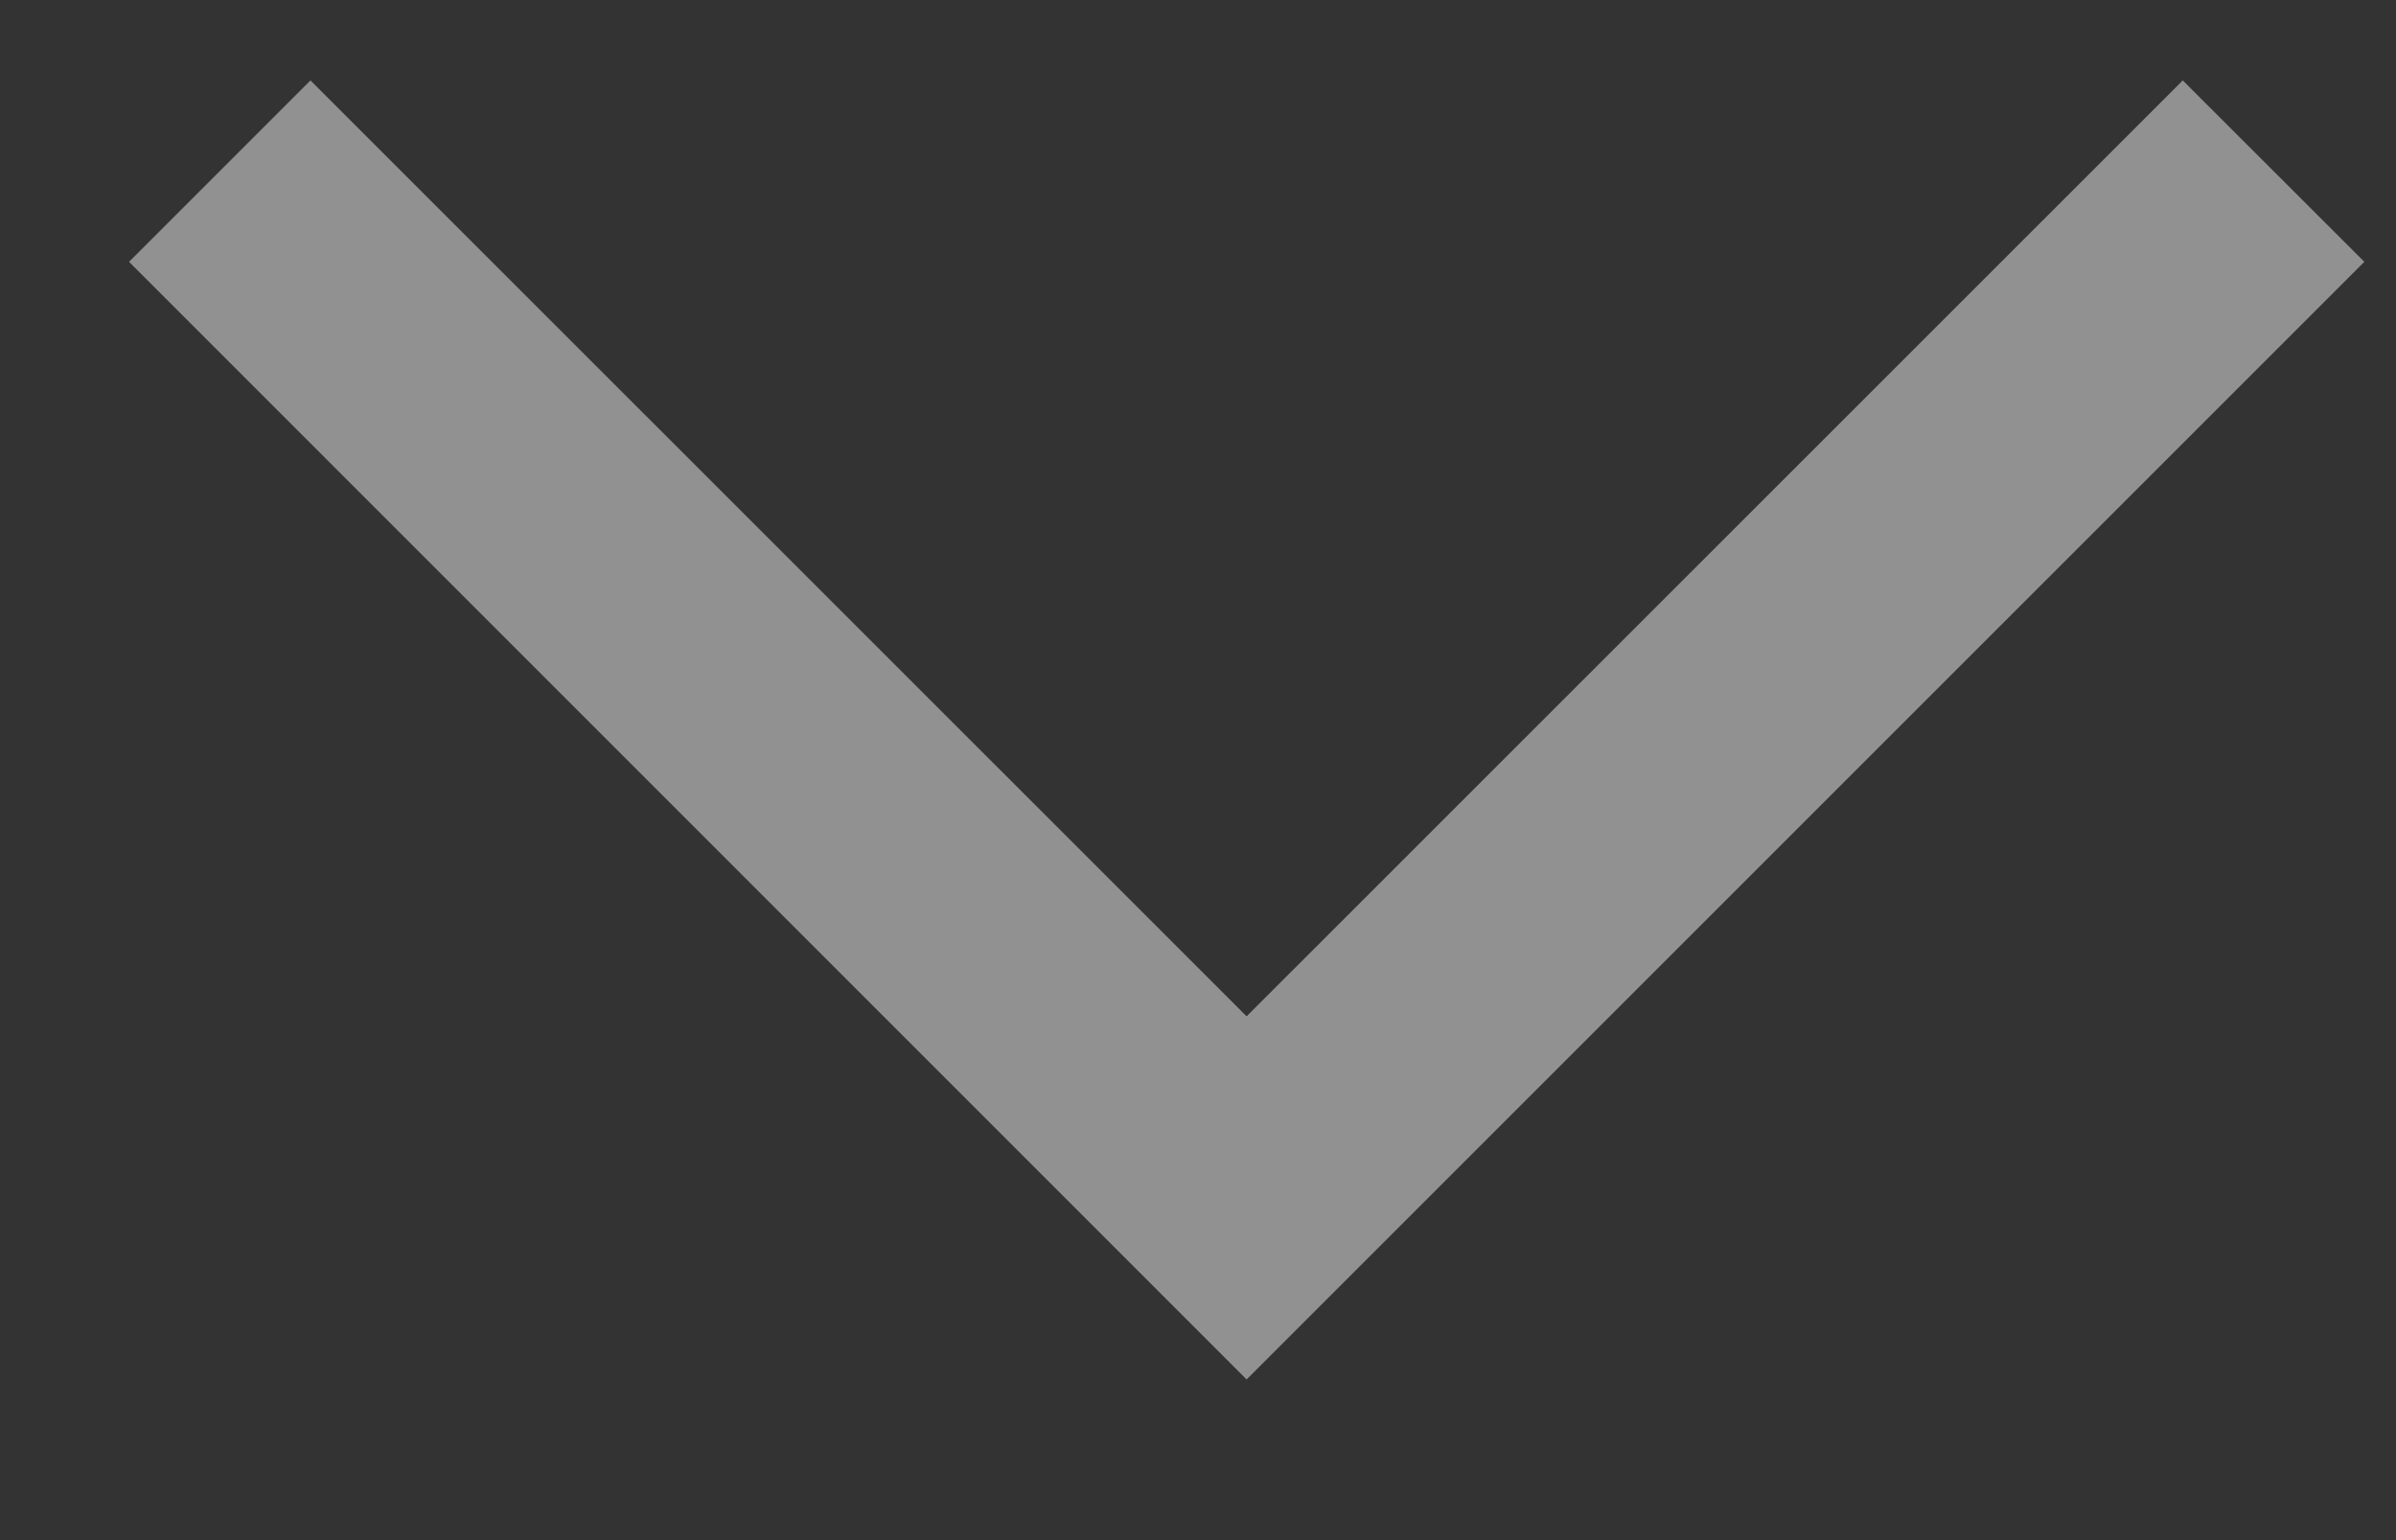 <svg width="14" height="9" viewBox="0 0 14 9" fill="none" xmlns="http://www.w3.org/2000/svg">
<rect x="0" y="0" width="14" height="9" fill="#333333" stroke="none"/>
<path fill-rule="evenodd" clip-rule="evenodd" d="M7.284 5.939L12.754 0.47L13.815 1.53L7.284 8.061L0.754 1.53L1.814 0.47L7.284 5.939Z" fill="#F1F1F1" fill-opacity="0.5"/>
</svg>

